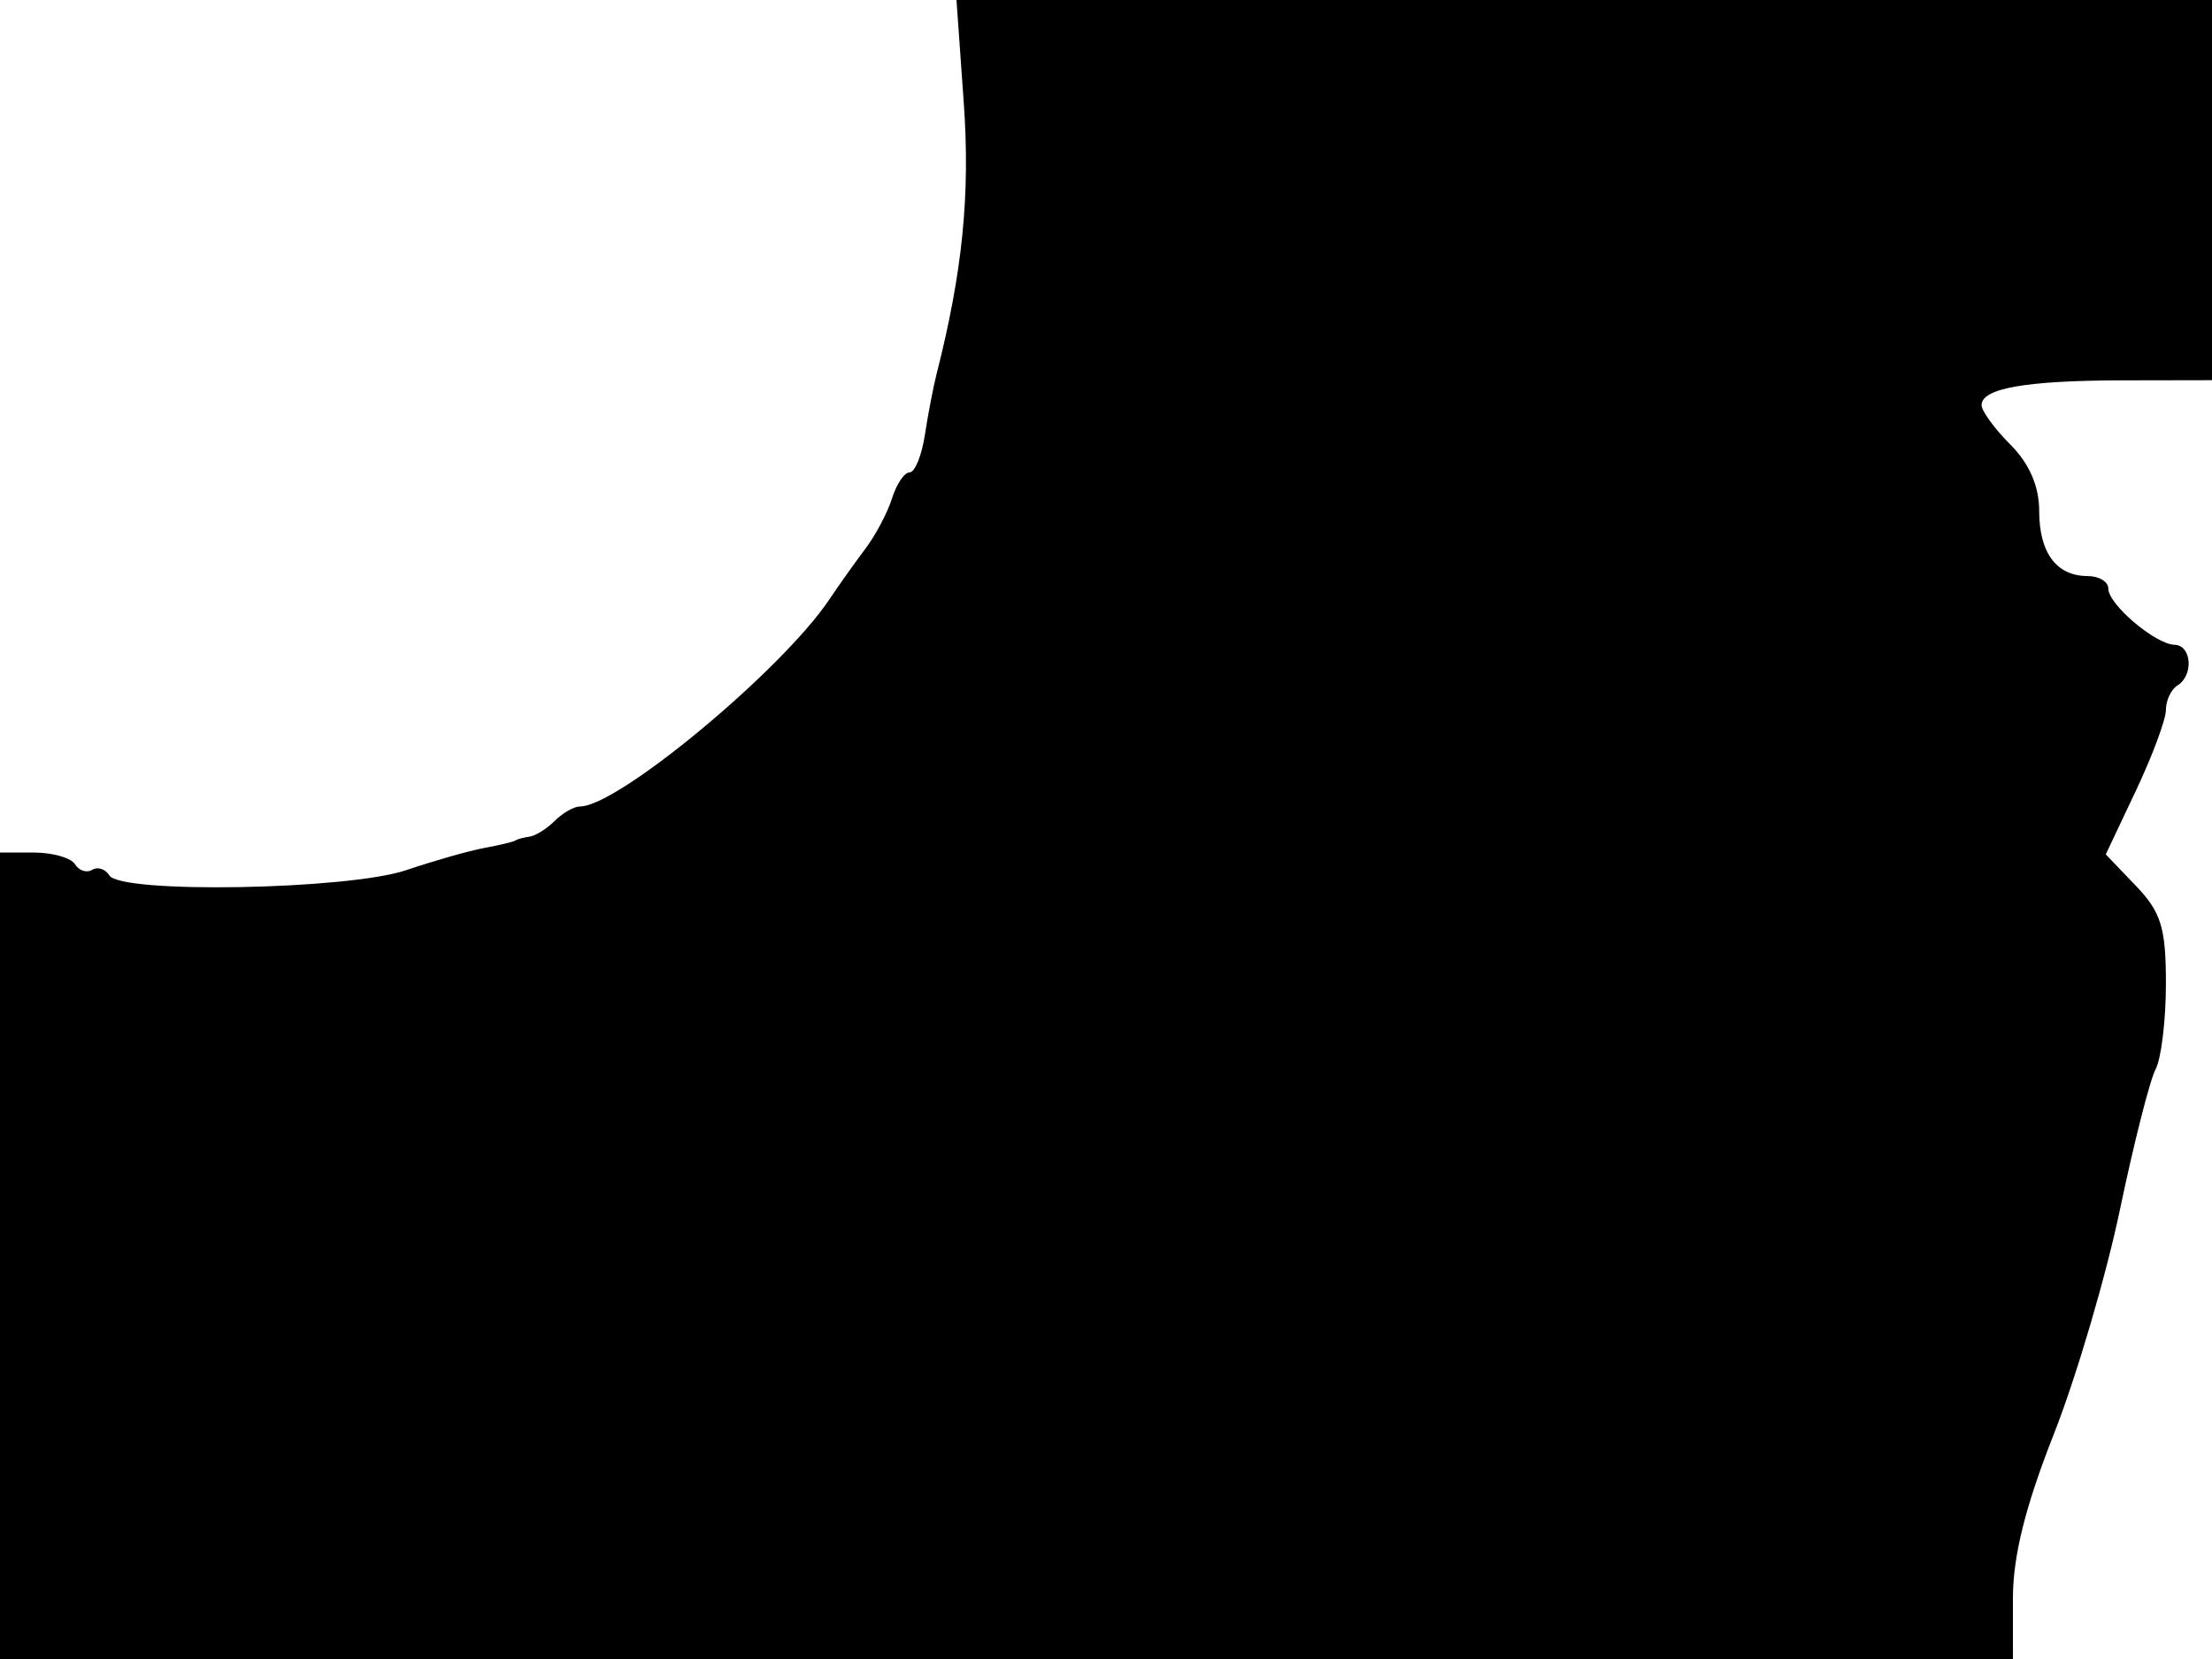 <svg xmlns="http://www.w3.org/2000/svg" width="192" height="144" viewBox="0 0 192 144" version="1.1">
	<path d="M 83.655 8.927 C 84.222 16.907, 83.547 23.617, 81.286 32.500 C 81.006 33.600, 80.553 35.962, 80.279 37.750 C 80.005 39.538, 79.411 41, 78.958 41 C 78.505 41, 77.818 42.013, 77.430 43.250 C 77.042 44.487, 75.999 46.460, 75.112 47.634 C 74.226 48.808, 72.825 50.778, 72 52.012 C 67.887 58.162, 53.637 70, 50.346 70 C 49.826 70, 48.838 70.563, 48.150 71.250 C 47.462 71.938, 46.472 72.556, 45.950 72.625 C 45.427 72.694, 44.888 72.840, 44.750 72.949 C 44.612 73.059, 43.407 73.350, 42.071 73.595 C 40.736 73.841, 37.682 74.708, 35.286 75.521 C 30.233 77.237, 10.483 77.591, 9.490 75.984 C 9.144 75.425, 8.474 75.207, 8 75.500 C 7.526 75.793, 6.856 75.575, 6.510 75.016 C 6.165 74.457, 4.559 74, 2.941 74 L 0 74 0 109 L 0 144 87.362 144 L 174.723 144 174.720 138.750 C 174.718 135.089, 175.791 130.775, 178.264 124.500 C 180.215 119.550, 182.800 110.775, 184.008 105 C 185.216 99.225, 186.609 93.742, 187.103 92.816 C 187.596 91.889, 188 88.539, 188 85.370 C 188 80.523, 187.586 79.177, 185.390 76.885 L 182.779 74.160 185.390 68.642 C 186.825 65.607, 188 62.448, 188 61.621 C 188 60.794, 188.450 59.840, 189 59.500 C 190.425 58.620, 190.240 56.006, 188.750 55.967 C 187.081 55.922, 183 52.461, 183 51.090 C 183 50.490, 182.190 50, 181.200 50 C 178.500 50, 177 47.981, 177 44.345 C 177 42.207, 176.142 40.233, 174.500 38.591 C 173.125 37.216, 172 35.673, 172 35.162 C 172 33.704, 175.850 33.028, 184.250 33.014 L 192 33 192 16.500 L 192 0 137.511 0 L 83.022 0 83.655 8.927" stroke="none" fill="black" fill-rule="evenodd"/>
</svg>